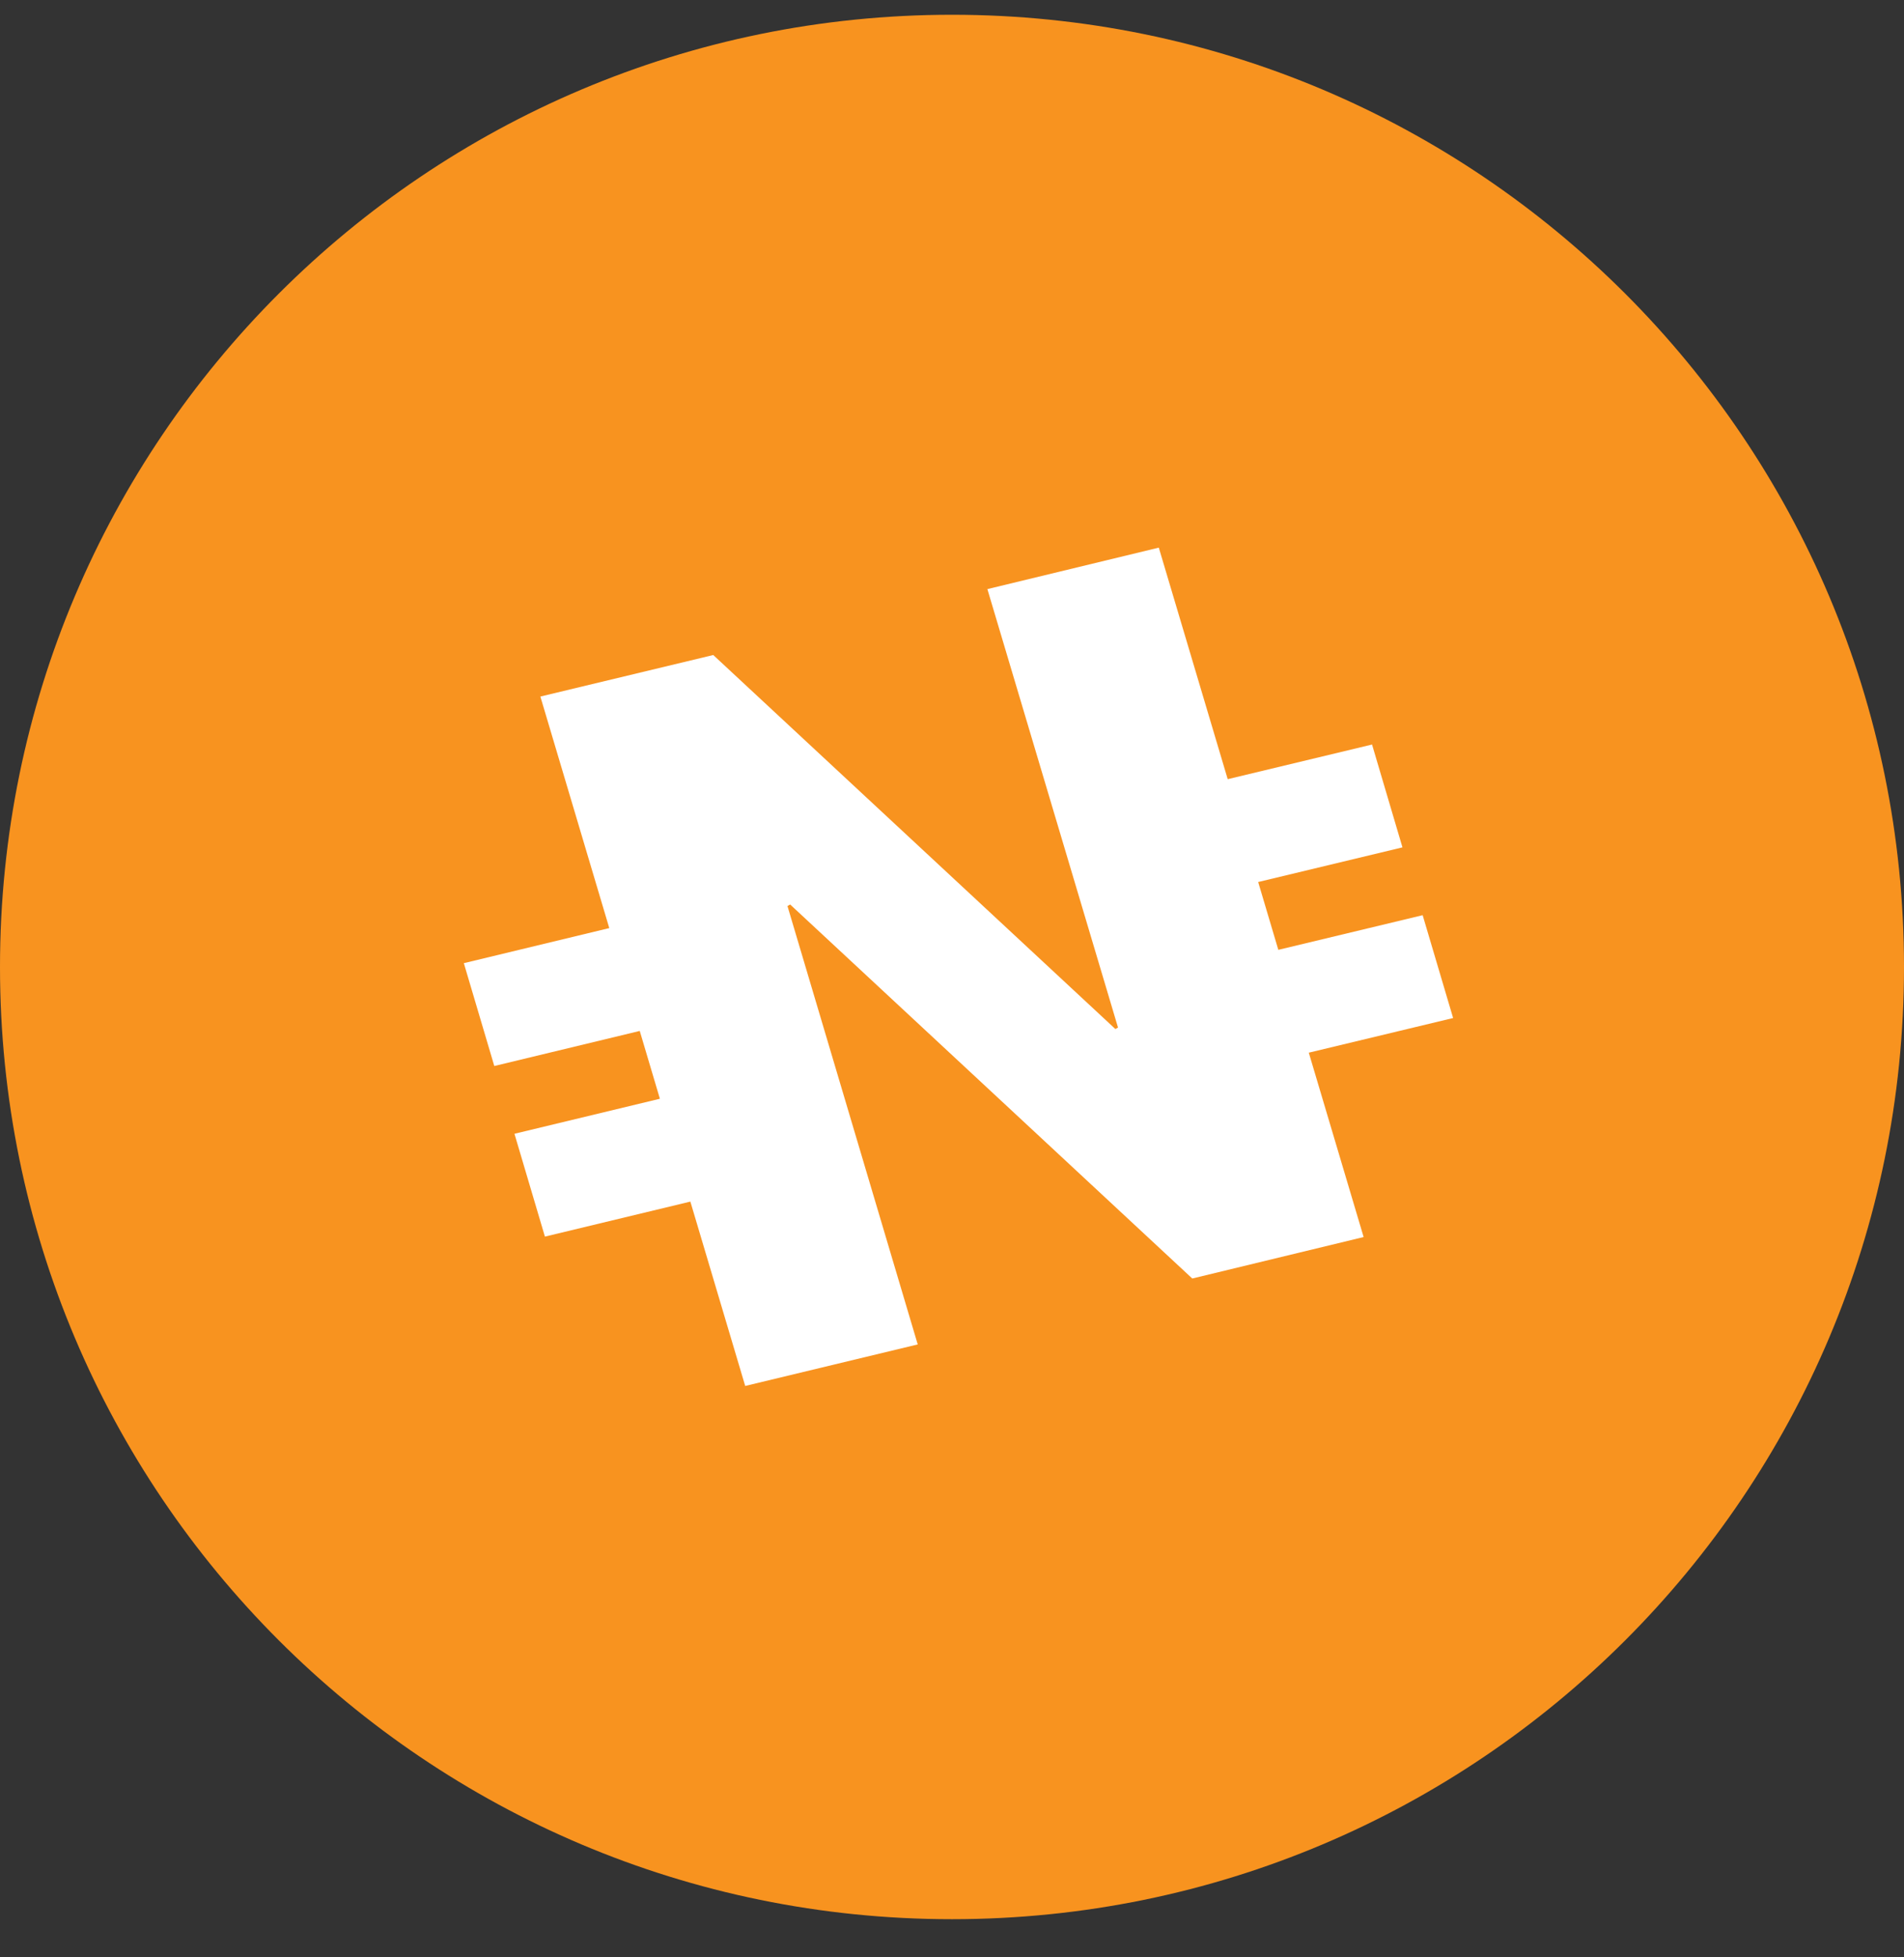 <svg width="36" height="37" viewBox="0 0 36 37" fill="none" xmlns="http://www.w3.org/2000/svg">
<rect x="0" y="0" width="36" height="37" fill="#333333" stroke="none"/>
<g clip-path="url(#clip0_1_15459)">
<path d="M36 18.279C36 28.223 27.943 36.279 18 36.279C8.057 36.279 0 28.223 0 18.279C0 8.336 8.057 0.279 18 0.279C27.943 0.279 36 8.336 36 18.279Z" fill="#F8931F"/>
<path d="M26.517 16.018L25.942 14.074L23.213 14.729L21.91 10.352L18.669 11.136L21.139 19.424L21.089 19.452L13.486 12.382L10.217 13.167L11.52 17.544L8.77 18.207L9.346 20.151L12.096 19.488L12.477 20.77L9.727 21.432L10.303 23.376L13.053 22.714L14.09 26.199L17.352 25.414L14.889 17.127L14.94 17.098L22.543 24.168L25.783 23.384L24.746 19.899L27.475 19.244L26.899 17.3L24.17 17.955L23.789 16.673L26.517 16.018Z" fill="white"/>
</g>
<defs>
<clipPath id="clip0_1_15459">
<rect width="36" height="36" fill="white" transform="translate(0 0.279)"/>
</clipPath>
</defs>
</svg>
